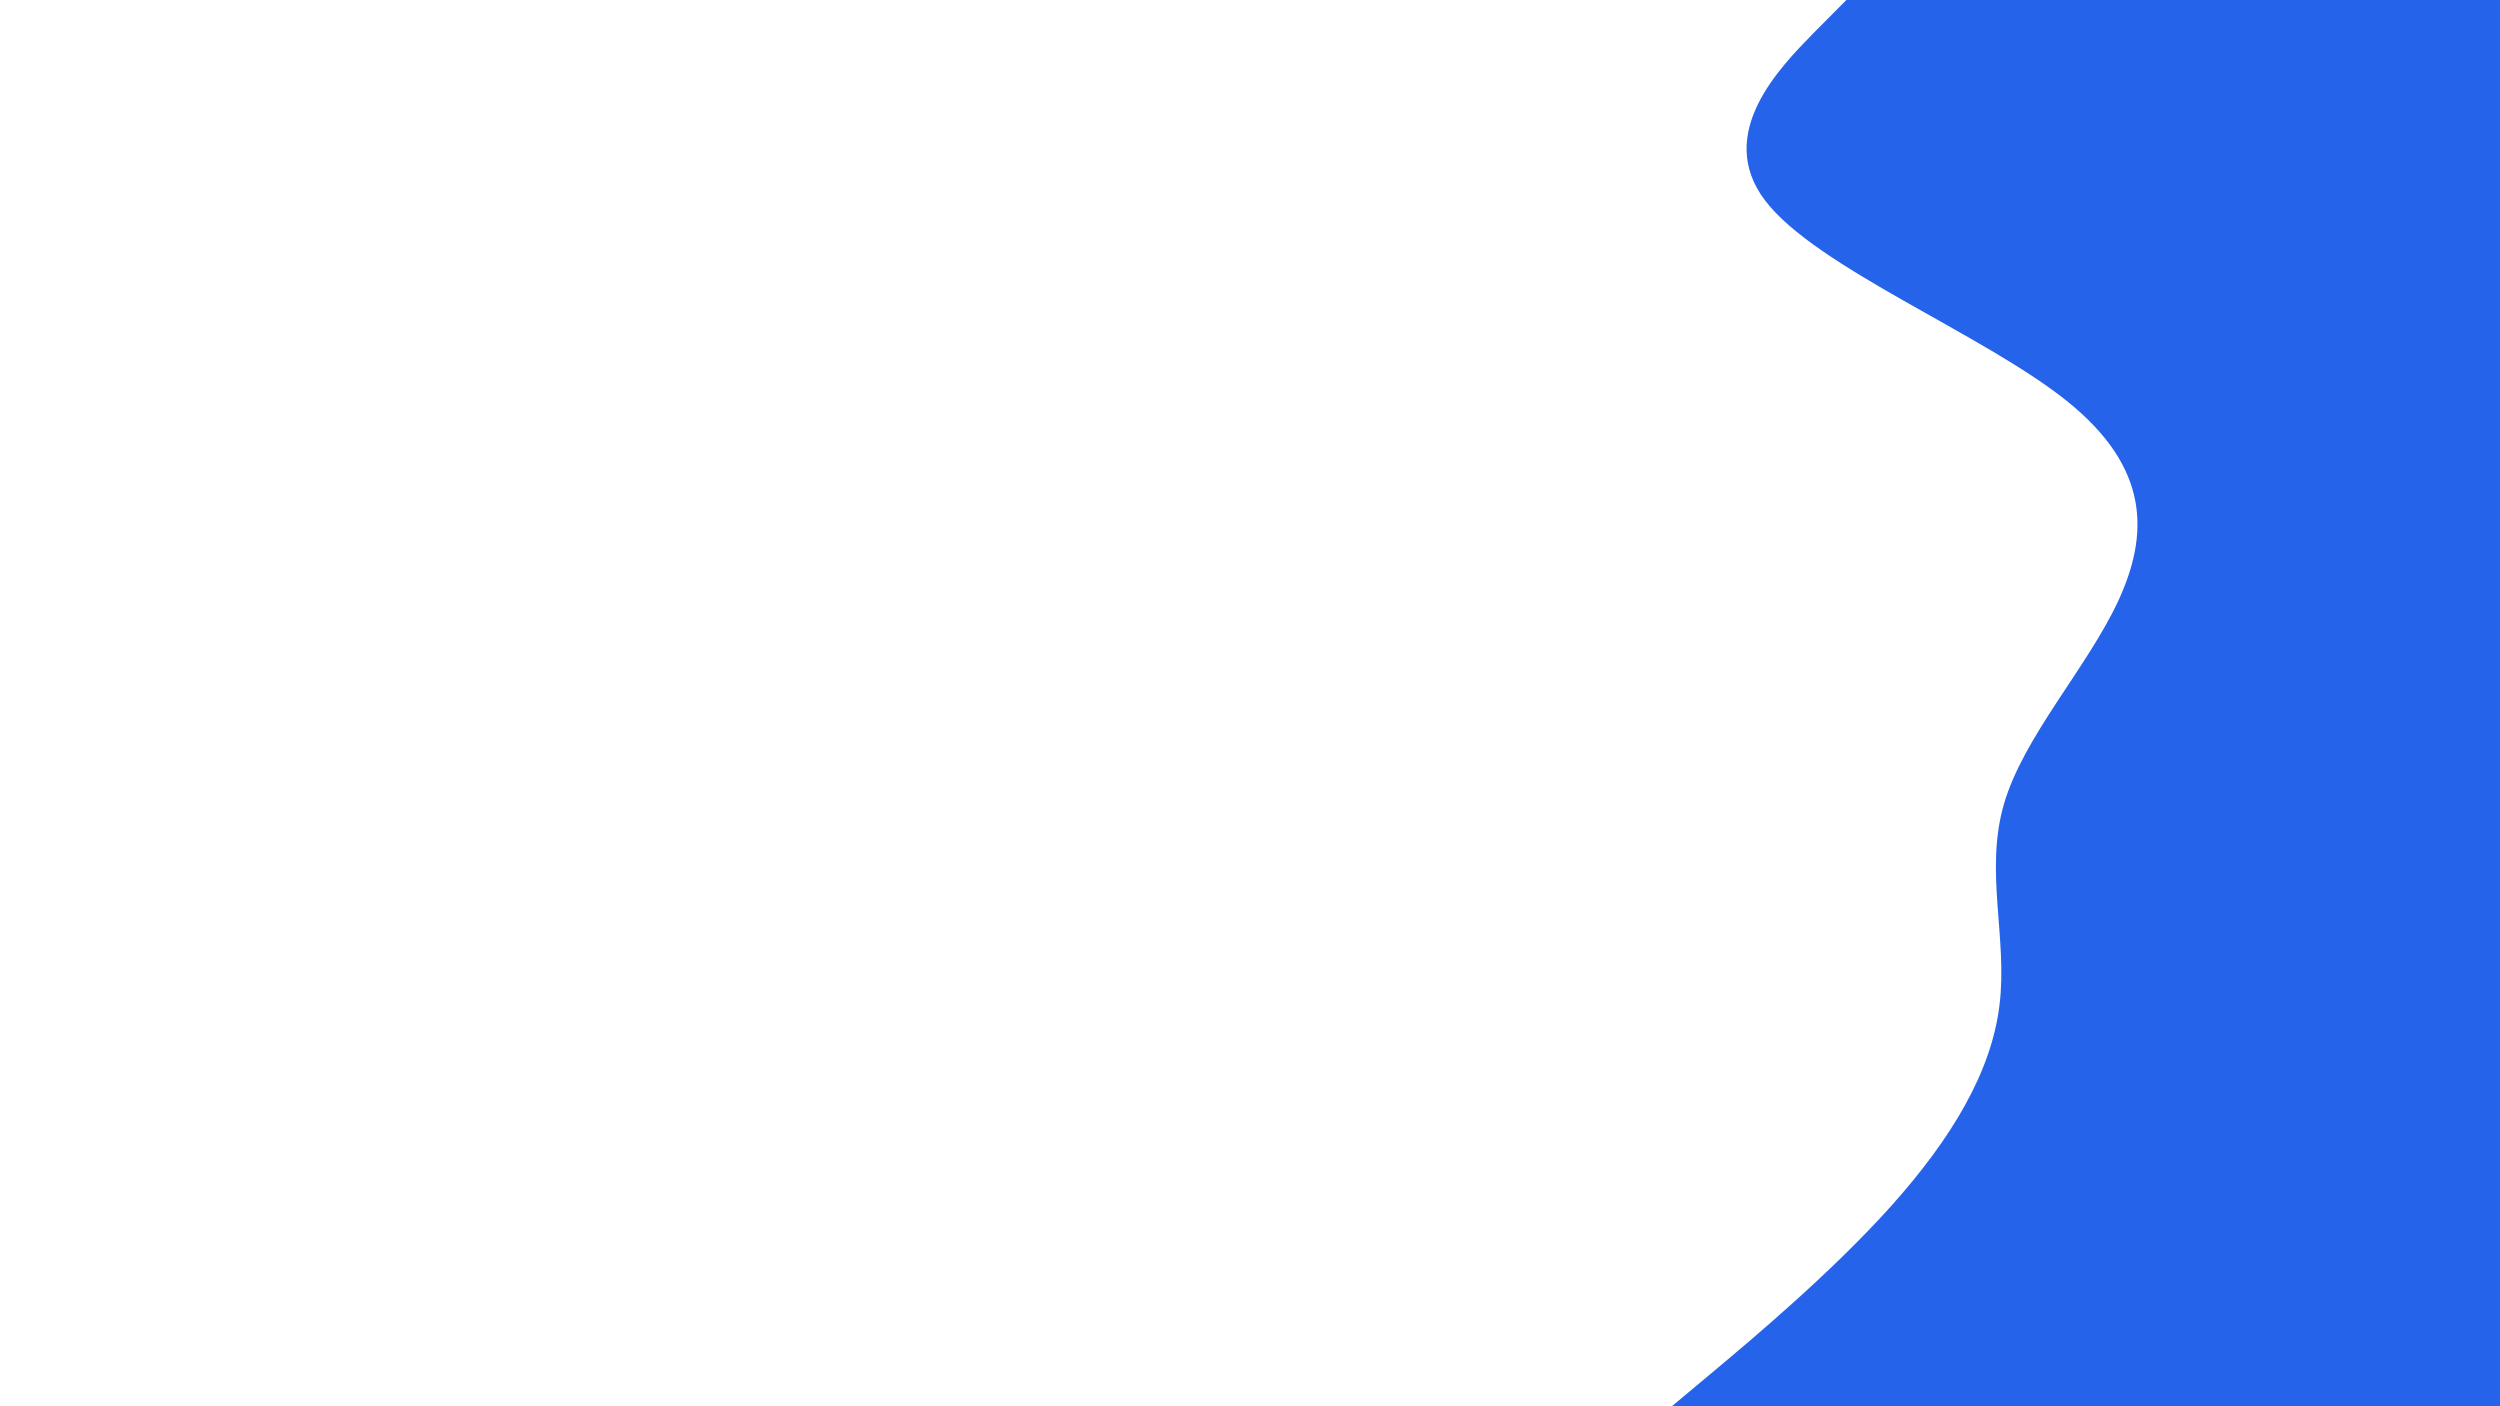 <svg id="visual" viewBox="0 0 960 540" width="960" height="540" xmlns="http://www.w3.org/2000/svg" xmlns:xlink="http://www.w3.org/1999/xlink" version="1.1"><path d="M642 540L657.3 527.2C672.7 514.3 703.3 488.7 726.3 463C749.3 437.3 764.7 411.7 767.8 386C771 360.3 762 334.7 769.5 308.8C777 283 801 257 813.2 231.2C825.3 205.3 825.7 179.7 793.7 154C761.7 128.3 697.3 102.7 677.8 77C658.3 51.3 683.7 25.7 696.3 12.8L709 0L960 0L960 12.8C960 25.7 960 51.3 960 77C960 102.7 960 128.3 960 154C960 179.7 960 205.3 960 231.2C960 257 960 283 960 308.8C960 334.7 960 360.3 960 386C960 411.7 960 437.3 960 463C960 488.7 960 514.3 960 527.2L960 540Z" fill="#2563eb" stroke-linecap="round" stroke-linejoin="miter"></path></svg>